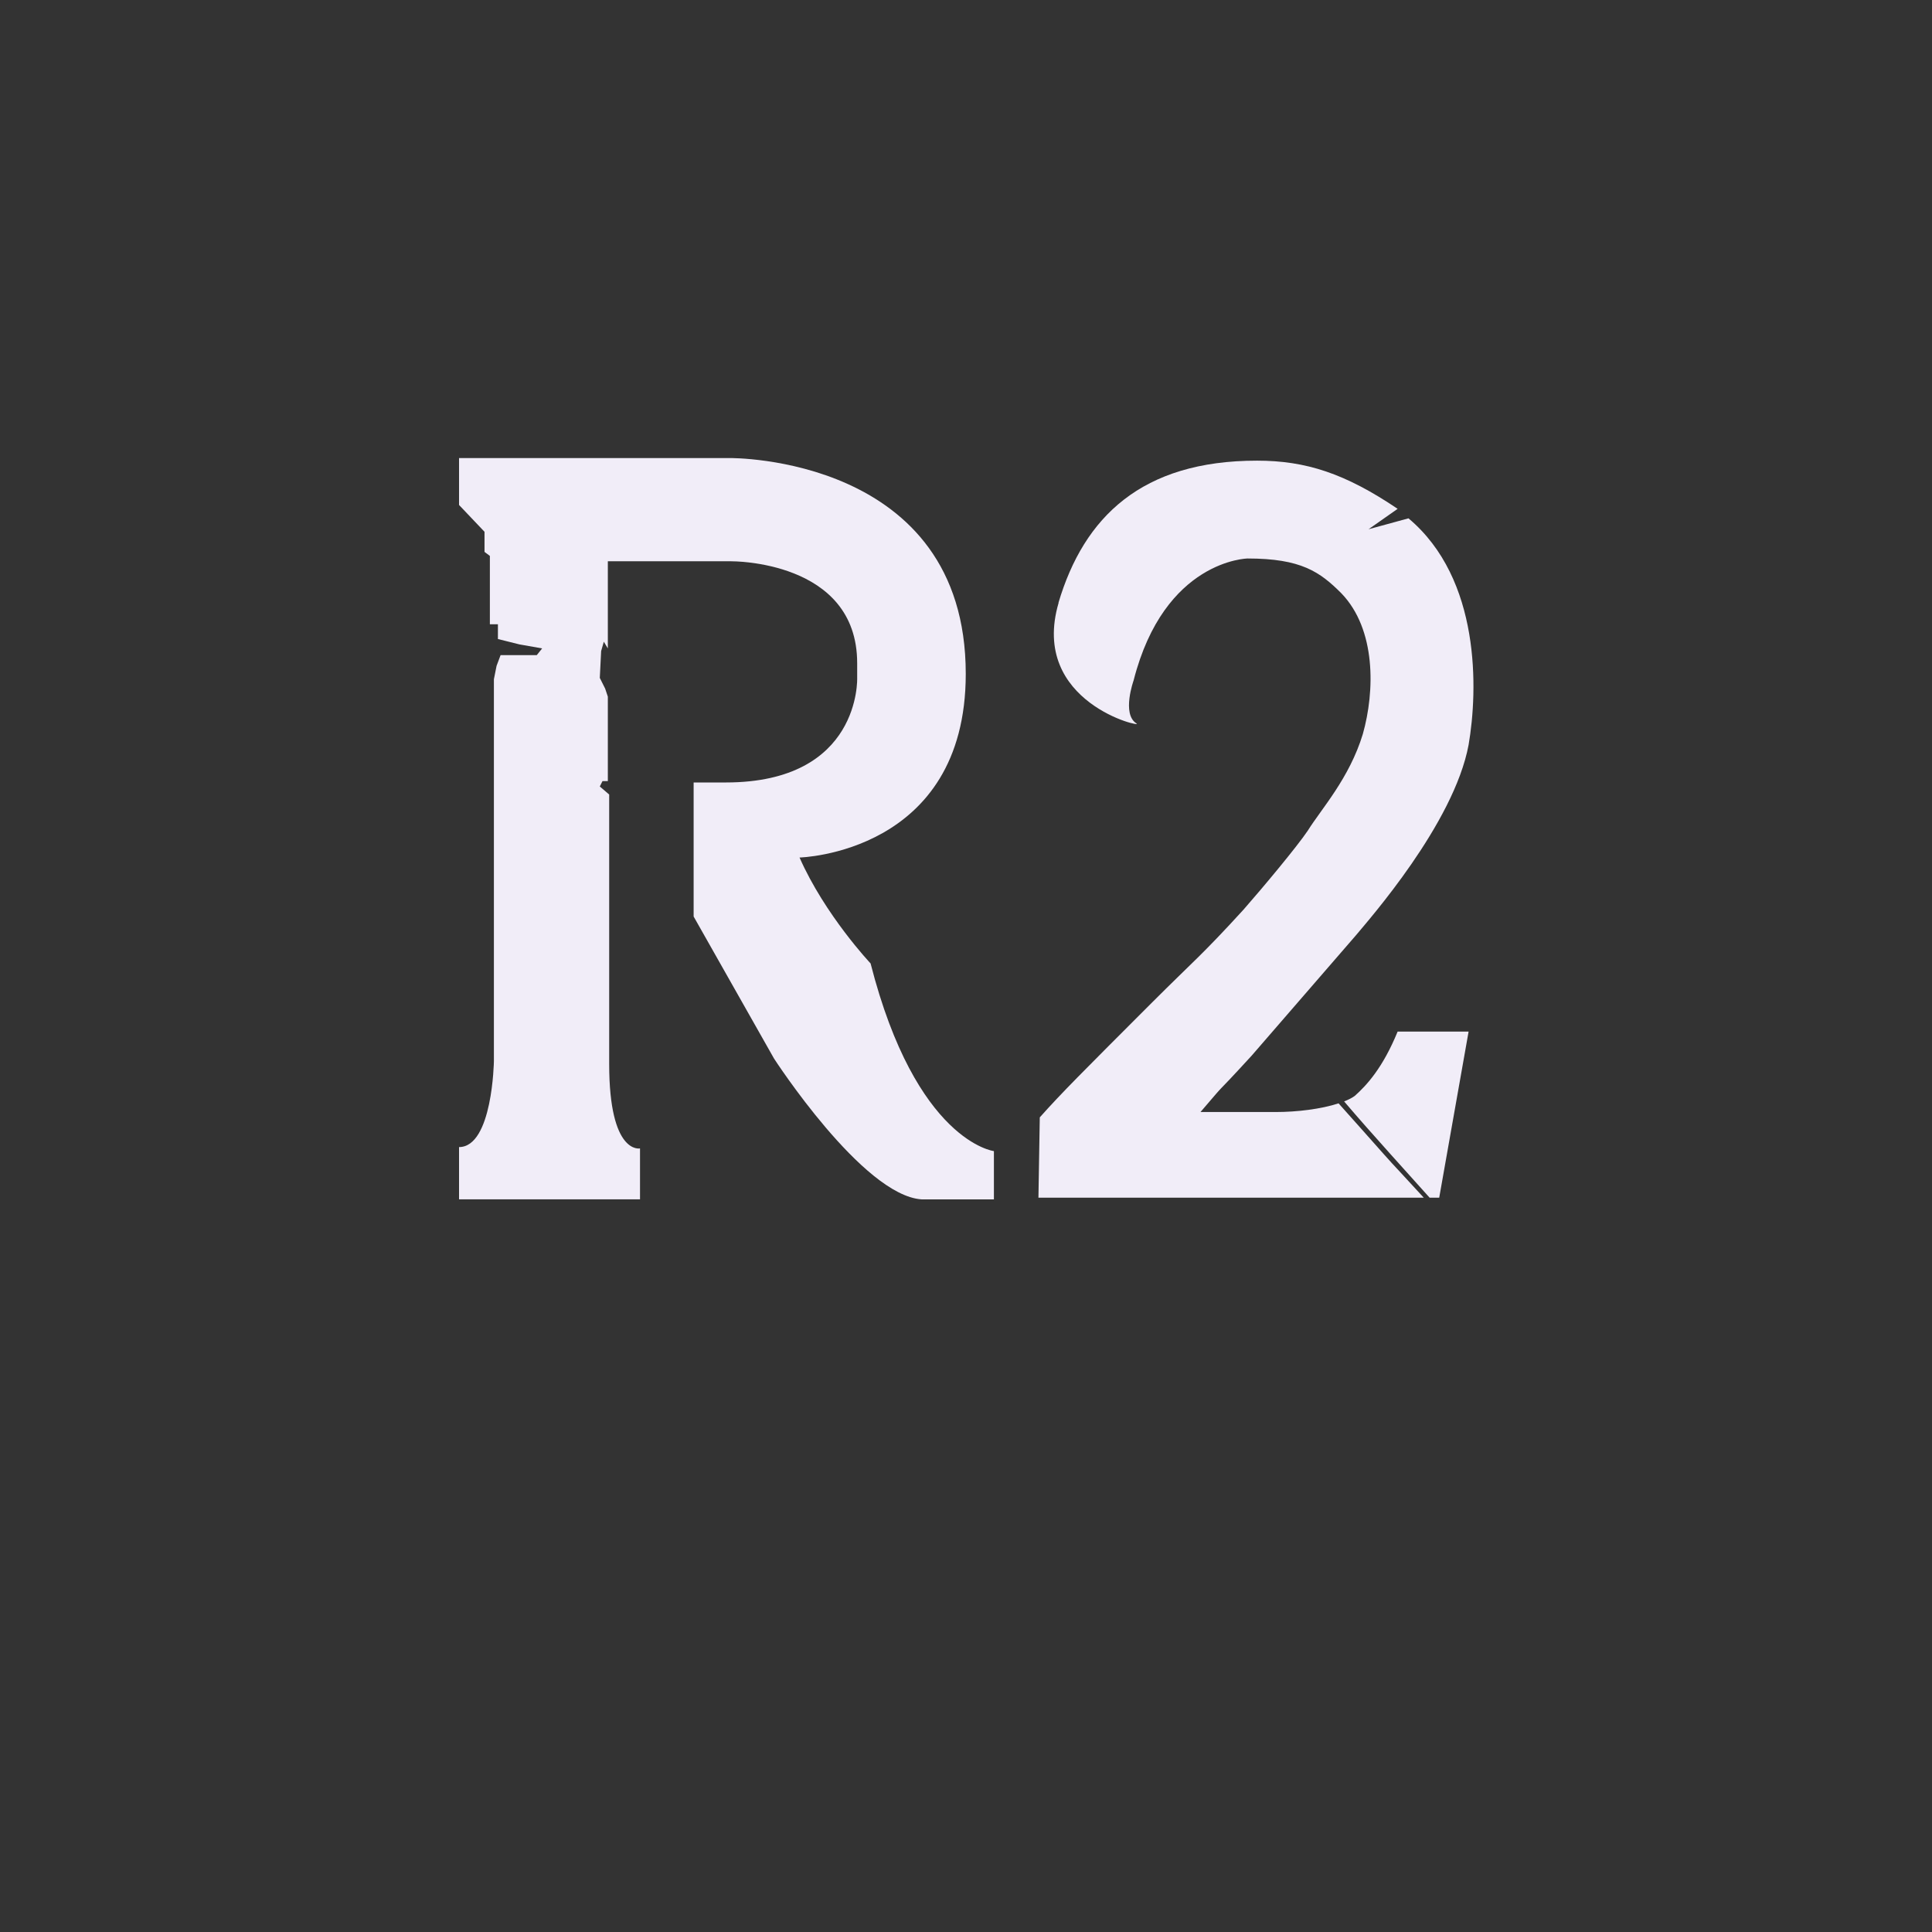 <?xml version="1.0" encoding="UTF-8" standalone="no"?>
<svg
   height="26.0px"
   width="26.0px"
   version="1.1"
   id="svg10050"
   sodipodi:docname="rtwo.svg"
   inkscape:version="1.1 (c68e22c387, 2021-05-23)"
   xmlns:inkscape="http://www.inkscape.org/namespaces/inkscape"
   xmlns:sodipodi="http://sodipodi.sourceforge.net/DTD/sodipodi-0.dtd"
   xmlns="http://www.w3.org/2000/svg"
   xmlns:svg="http://www.w3.org/2000/svg">
  <rect width="100%" height="100%" fill="#333333" stroke="none"/>
  <defs
     id="defs10054">
    <rect
       x="20.462"
       y="33.322"
       width="58.601"
       height="43.885"
       id="rect62841" />
    <rect
       x="22.185"
       y="31.864"
       width="60.9"
       height="47.465"
       id="rect54537" />
    <rect
       x="22.274"
       y="44.901"
       width="27.577"
       height="20.064"
       id="rect51159" />
    <rect
       x="7.911"
       y="11.424"
       width="21.412"
       height="13.766"
       id="rect39710" />
    <rect
       x="-24.042"
       y="-11.314"
       width="105.536"
       height="62.579"
       id="rect36404" />
    <rect
       x="-0.016"
       y="0.016"
       width="25.938"
       height="25.984"
       id="rect3373" />
    <rect
       x="20.462"
       y="33.322"
       width="58.601"
       height="43.885"
       id="rect62841-1" />
    <rect
       x="22.185"
       y="31.864"
       width="60.9"
       height="47.465"
       id="rect54537-5" />
    <rect
       x="22.274"
       y="44.901"
       width="27.577"
       height="20.064"
       id="rect51159-0" />
    <rect
       x="7.911"
       y="11.424"
       width="21.412"
       height="13.766"
       id="rect39710-3" />
    <rect
       x="-24.042"
       y="-11.314"
       width="105.536"
       height="62.579"
       id="rect36404-7" />
    <rect
       x="-0.016"
       y="0.016"
       width="25.938"
       height="25.984"
       id="rect3373-1" />
    <rect
       x="20.462"
       y="33.322"
       width="58.601"
       height="43.885"
       id="rect62841-8" />
    <rect
       x="22.185"
       y="31.864"
       width="60.9"
       height="47.465"
       id="rect54537-4" />
    <rect
       x="22.274"
       y="44.901"
       width="27.577"
       height="20.064"
       id="rect51159-7" />
    <rect
       x="7.911"
       y="11.424"
       width="21.412"
       height="13.766"
       id="rect39710-4" />
    <rect
       x="-24.042"
       y="-11.314"
       width="105.536"
       height="62.579"
       id="rect36404-6" />
    <rect
       x="-0.016"
       y="0.016"
       width="25.938"
       height="25.984"
       id="rect3373-4" />
    <rect
       x="20.462"
       y="33.322"
       width="58.601"
       height="43.885"
       id="rect62841-3" />
    <rect
       x="22.185"
       y="31.864"
       width="60.9"
       height="47.465"
       id="rect54537-1" />
    <rect
       x="22.274"
       y="44.901"
       width="27.577"
       height="20.064"
       id="rect51159-3" />
    <rect
       x="7.911"
       y="11.424"
       width="21.412"
       height="13.766"
       id="rect39710-6" />
    <rect
       x="-24.042"
       y="-11.314"
       width="105.536"
       height="62.579"
       id="rect36404-3" />
    <rect
       x="-0.016"
       y="0.016"
       width="25.938"
       height="25.984"
       id="rect3373-0" />
  </defs>
  <sodipodi:namedview
     id="namedview10052"
     pagecolor="#505050"
     bordercolor="#eeeeee"
     borderopacity="1"
     inkscape:pageshadow="0"
     inkscape:pageopacity="0"
     inkscape:pagecheckerboard="0"
     showgrid="false"
     inkscape:zoom="64"
     inkscape:cx="14.085937"
     inkscape:cy="5.96875"
     inkscape:window-width="3840"
     inkscape:window-height="2067"
     inkscape:window-x="-12"
     inkscape:window-y="40"
     inkscape:window-maximized="1"
     inkscape:current-layer="svg10050"
     showguides="true"
     inkscape:guide-bbox="true"
     inkscape:snap-global="true"
     inkscape:snap-bbox="true"
     inkscape:bbox-paths="true"
     inkscape:bbox-nodes="true"
     inkscape:snap-bbox-midpoints="true">
    <sodipodi:guide
       position="4.264,19.829"
       orientation="0,-1"
       id="guide14698" />
    <sodipodi:guide
       position="28.181,9.862"
       orientation="0,-1"
       id="guide14700" />
    <sodipodi:guide
       position="2.075,23.925"
       orientation="0,-1"
       id="guide41587" />
    <sodipodi:guide
       position="2.075,2.075"
       orientation="0,-1"
       id="guide41589" />
  </sodipodi:namedview>
  <g
     id="g17397"
     transform="matrix(0.451,0,0,0.451,15.088,-1.081)"
     style="fill:#f1edf8;fill-opacity:1">
    <path
       d="m -7.477,31.145 c 0,0 -1.36,-1.44 -2.12,-3.16 0,0 4.96,-0.12 4.96,-5.48 0,-6.52 -7.04,-6.44 -7.04,-6.44 h -8.08 v 0.2 1.2 l 0.76,0.8 v 0.6 l 0.16,0.12 v 2.04 h 0.24 v 0.44 l 0.64,0.16 0.68,0.12 -0.16,0.2 h -1.08 l -0.12,0.32 -0.08,0.4 v 11.4 c 0,0 -0.04,2.56 -1.04,2.56 v 1.56 h 5.4 v -1.52 c 0,0 -0.92,0.2 -0.92,-2.52 v -8.04 l -0.28,-0.24 0.08,-0.16 h 0.16 v -2.52 l -0.08,-0.24 -0.16,-0.32 0.04,-0.8 0.08,-0.28 0.12,0.2 v -0.2 -2.4 h 3.68 c 0,0 3.76,-0.04 3.76,3.04 v 0.44 c 0,0 0.12,3.12 -3.92,3.12 h -0.96 v 4 l 2.4,4.24 c 0,0 2.64,4.08 4.4,4.2 h 2.16 v -1.44 c 0,0 -2.32,-0.28 -3.68,-5.6 z"
       id="path77407"
       style="font-size:10.583px;line-height:1.25;font-family:Sovngarde;-inkscape-font-specification:Sovngarde;letter-spacing:0px;fill:#f1edf8;fill-opacity:1;stroke-width:1" />
    <path
       id="path77409"
       style="font-size:10.583px;line-height:1.25;font-family:Sovngarde;-inkscape-font-specification:Sovngarde;letter-spacing:0px;fill:#f1edf8;fill-opacity:1;stroke-width:0.451"
       transform="matrix(2.215,0,0,2.215,-33.425,2.394)"
       d="m 16.92,6.207 c -1.553,-2e-7 -2.331,0.759 -2.674,1.914 h 0.002 c -0.397,1.354 1.173,1.697 1.047,1.625 -0.199,-0.126 -0.037,-0.578 -0.037,-0.578 0.415,-1.625 1.535,-1.643 1.535,-1.643 0.722,0 0.975,0.18 1.264,0.469 0.469,0.487 0.452,1.319 0.289,1.896 -0.181,0.596 -0.56,1.01 -0.74,1.299 -0.145,0.217 -0.614,0.778 -0.867,1.066 -0.56,0.614 -0.685,0.704 -1.227,1.246 -0.939,0.939 -1.229,1.228 -1.518,1.553 l -0.018,1.082 h 5.191 c -0.622,-0.678 -0.229,-0.238 -0.859,-0.947 -0.096,-0.108 -0.193,-0.216 -0.289,-0.324 -0.233,0.077 -0.559,0.117 -0.848,0.117 h -1.012 c 0.433,-0.506 0.092,-0.108 0.688,-0.758 l 1.408,-1.625 C 18.418,12.401 19.573,11.1 19.771,10.035 19.898,9.295 19.935,7.801 18.961,6.984 L 18.423,7.131 18.815,6.856 C 18.108,6.379 17.579,6.207 16.92,6.207 Z m 1.895,7.691 c -0.199,0.487 -0.416,0.723 -0.578,0.867 -0.038,0.028 -0.087,0.052 -0.143,0.074 0.215,0.252 0.382,0.439 0.627,0.713 0.175,0.195 0.35,0.389 0.525,0.584 H 19.375 l 0.396,-2.238 z"
       sodipodi:nodetypes="scccccccccccccscscccccccscccscccc" />
  </g>
</svg>
